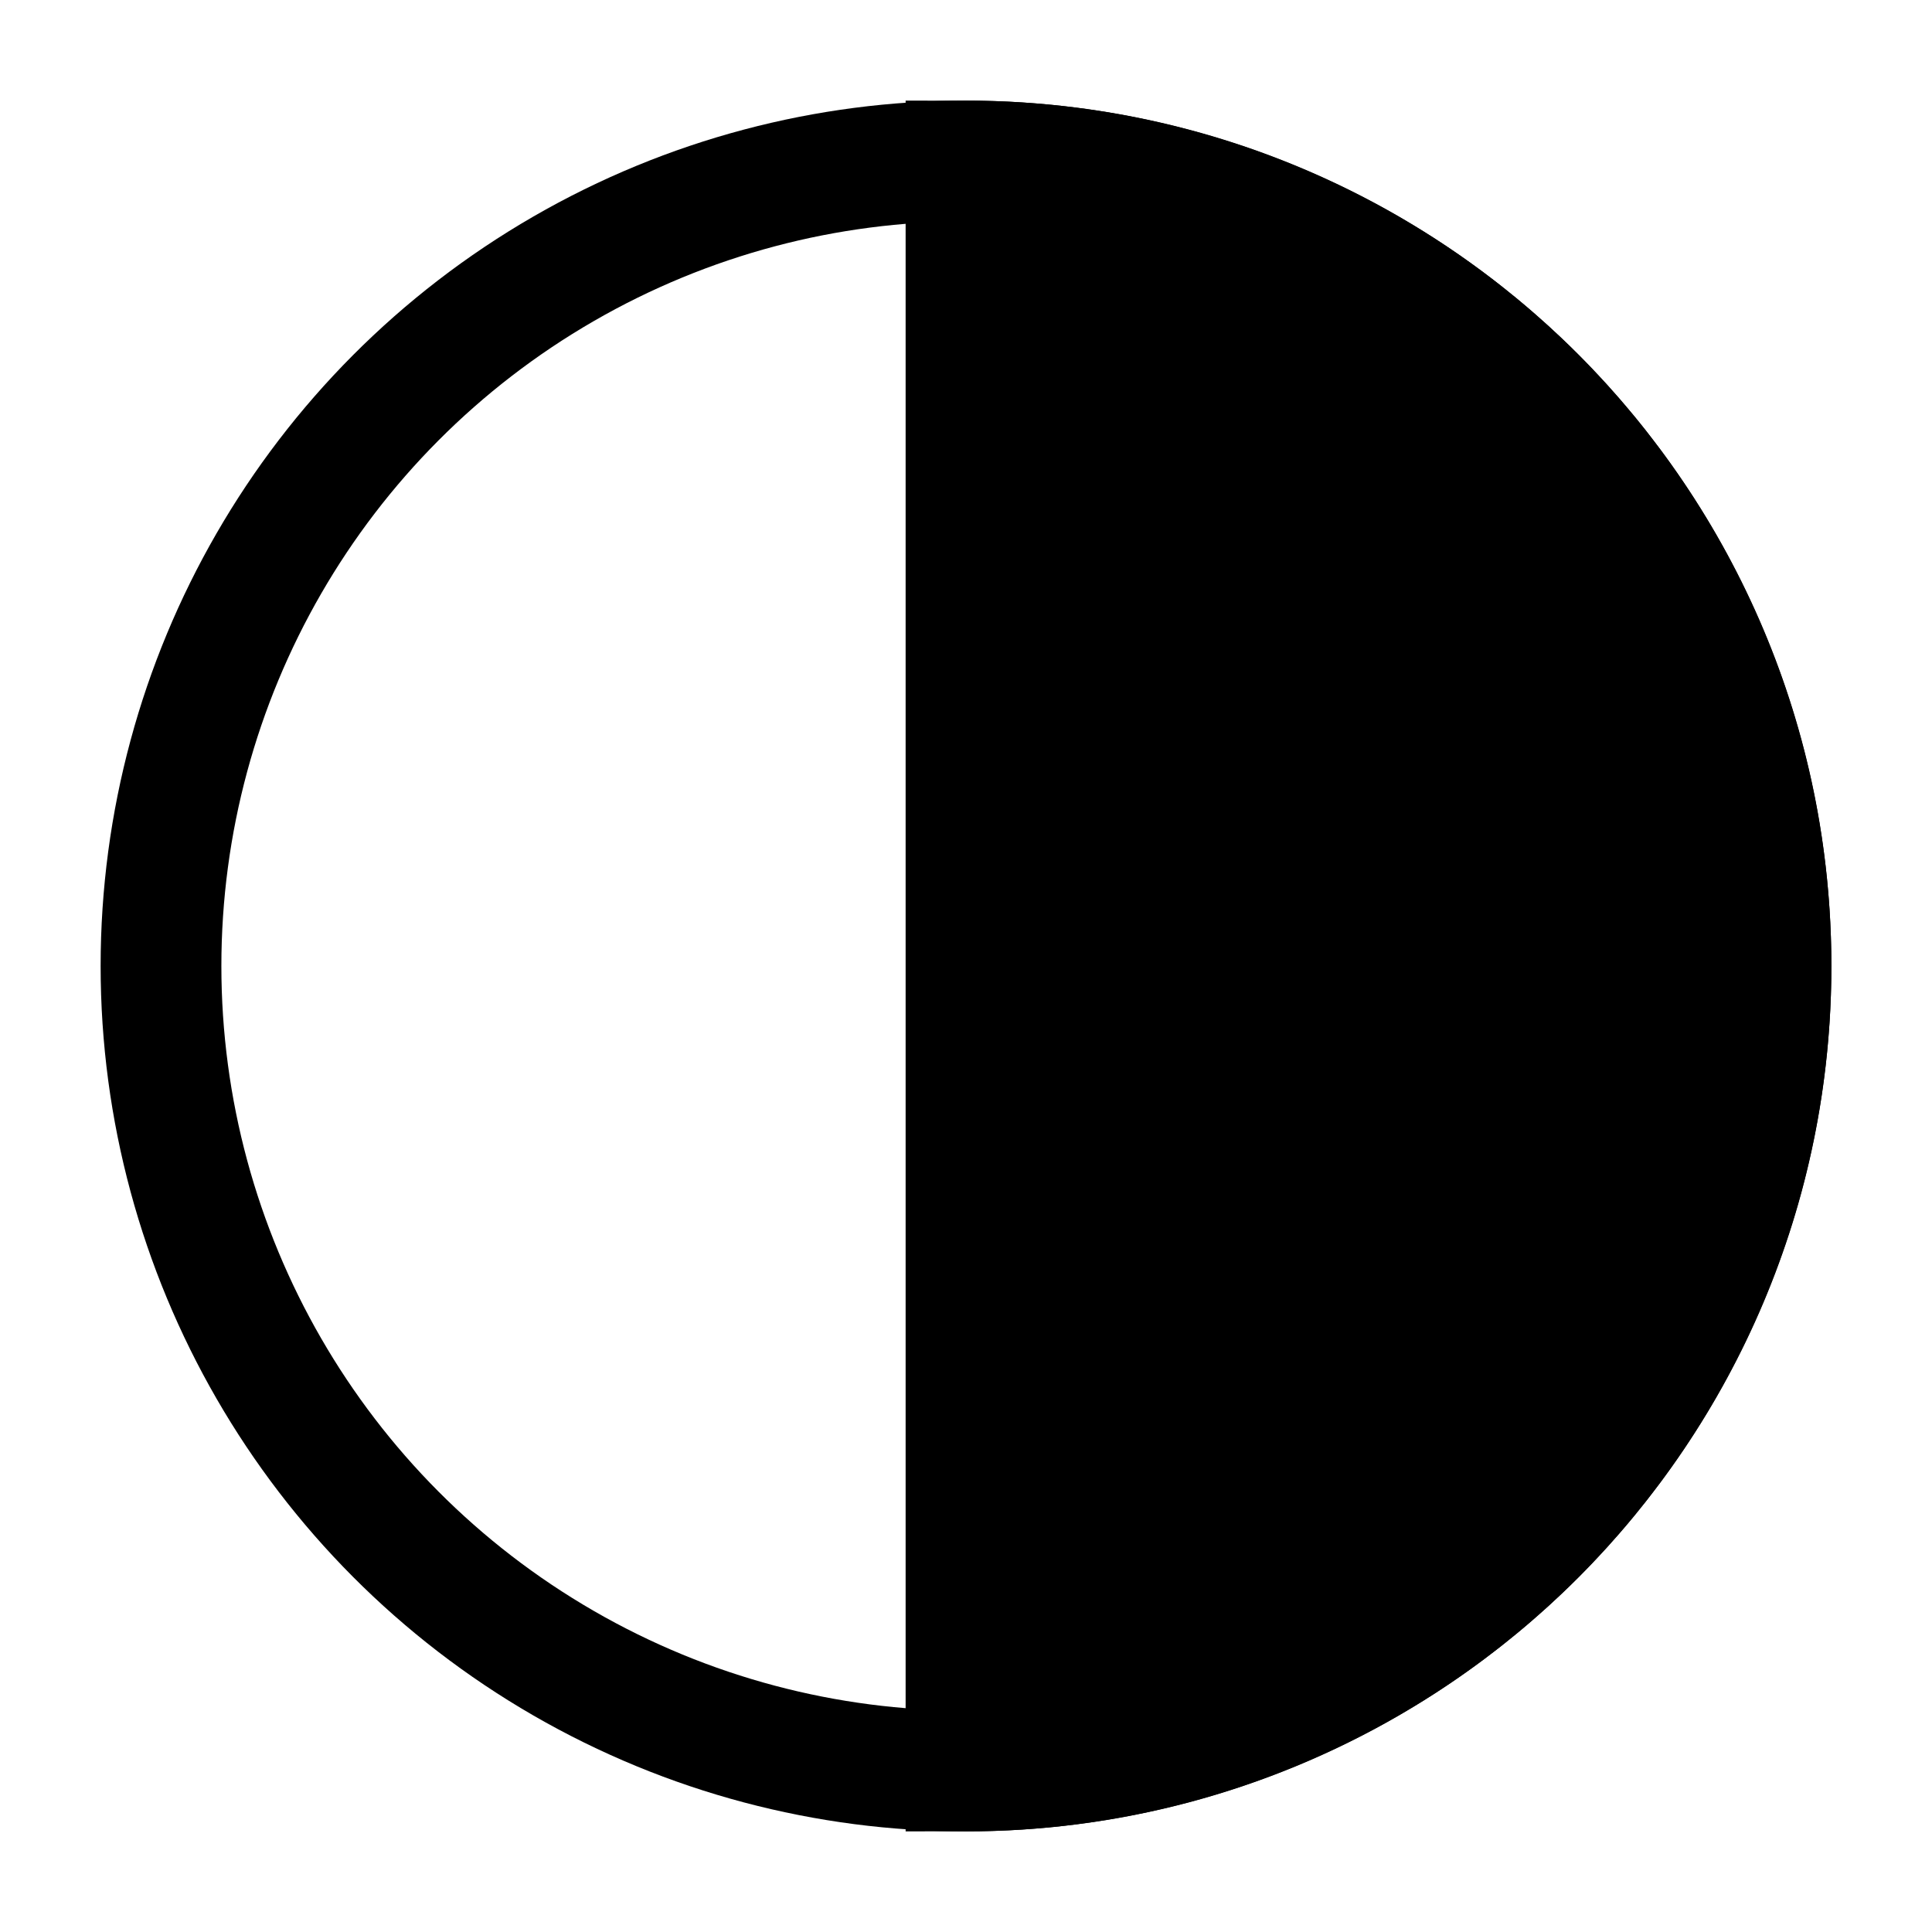 <svg width="24" height="24" viewBox="0 0 24 24" fill="none" xmlns="http://www.w3.org/2000/svg">
<circle cx="10" cy="10" r="10" transform="matrix(-1 0 0 1 22 2)" stroke="black" stroke-width="1.5"/>
<path d="M22 12C22 17.523 17.523 22 12 22V2C17.523 2 22 6.477 22 12Z" stroke="black" stroke-width="1.5"/>
<path d="M22 12C22 17.523 17.523 22 12 22V2C17.523 2 22 6.477 22 12Z" fill="black"/>
</svg>
